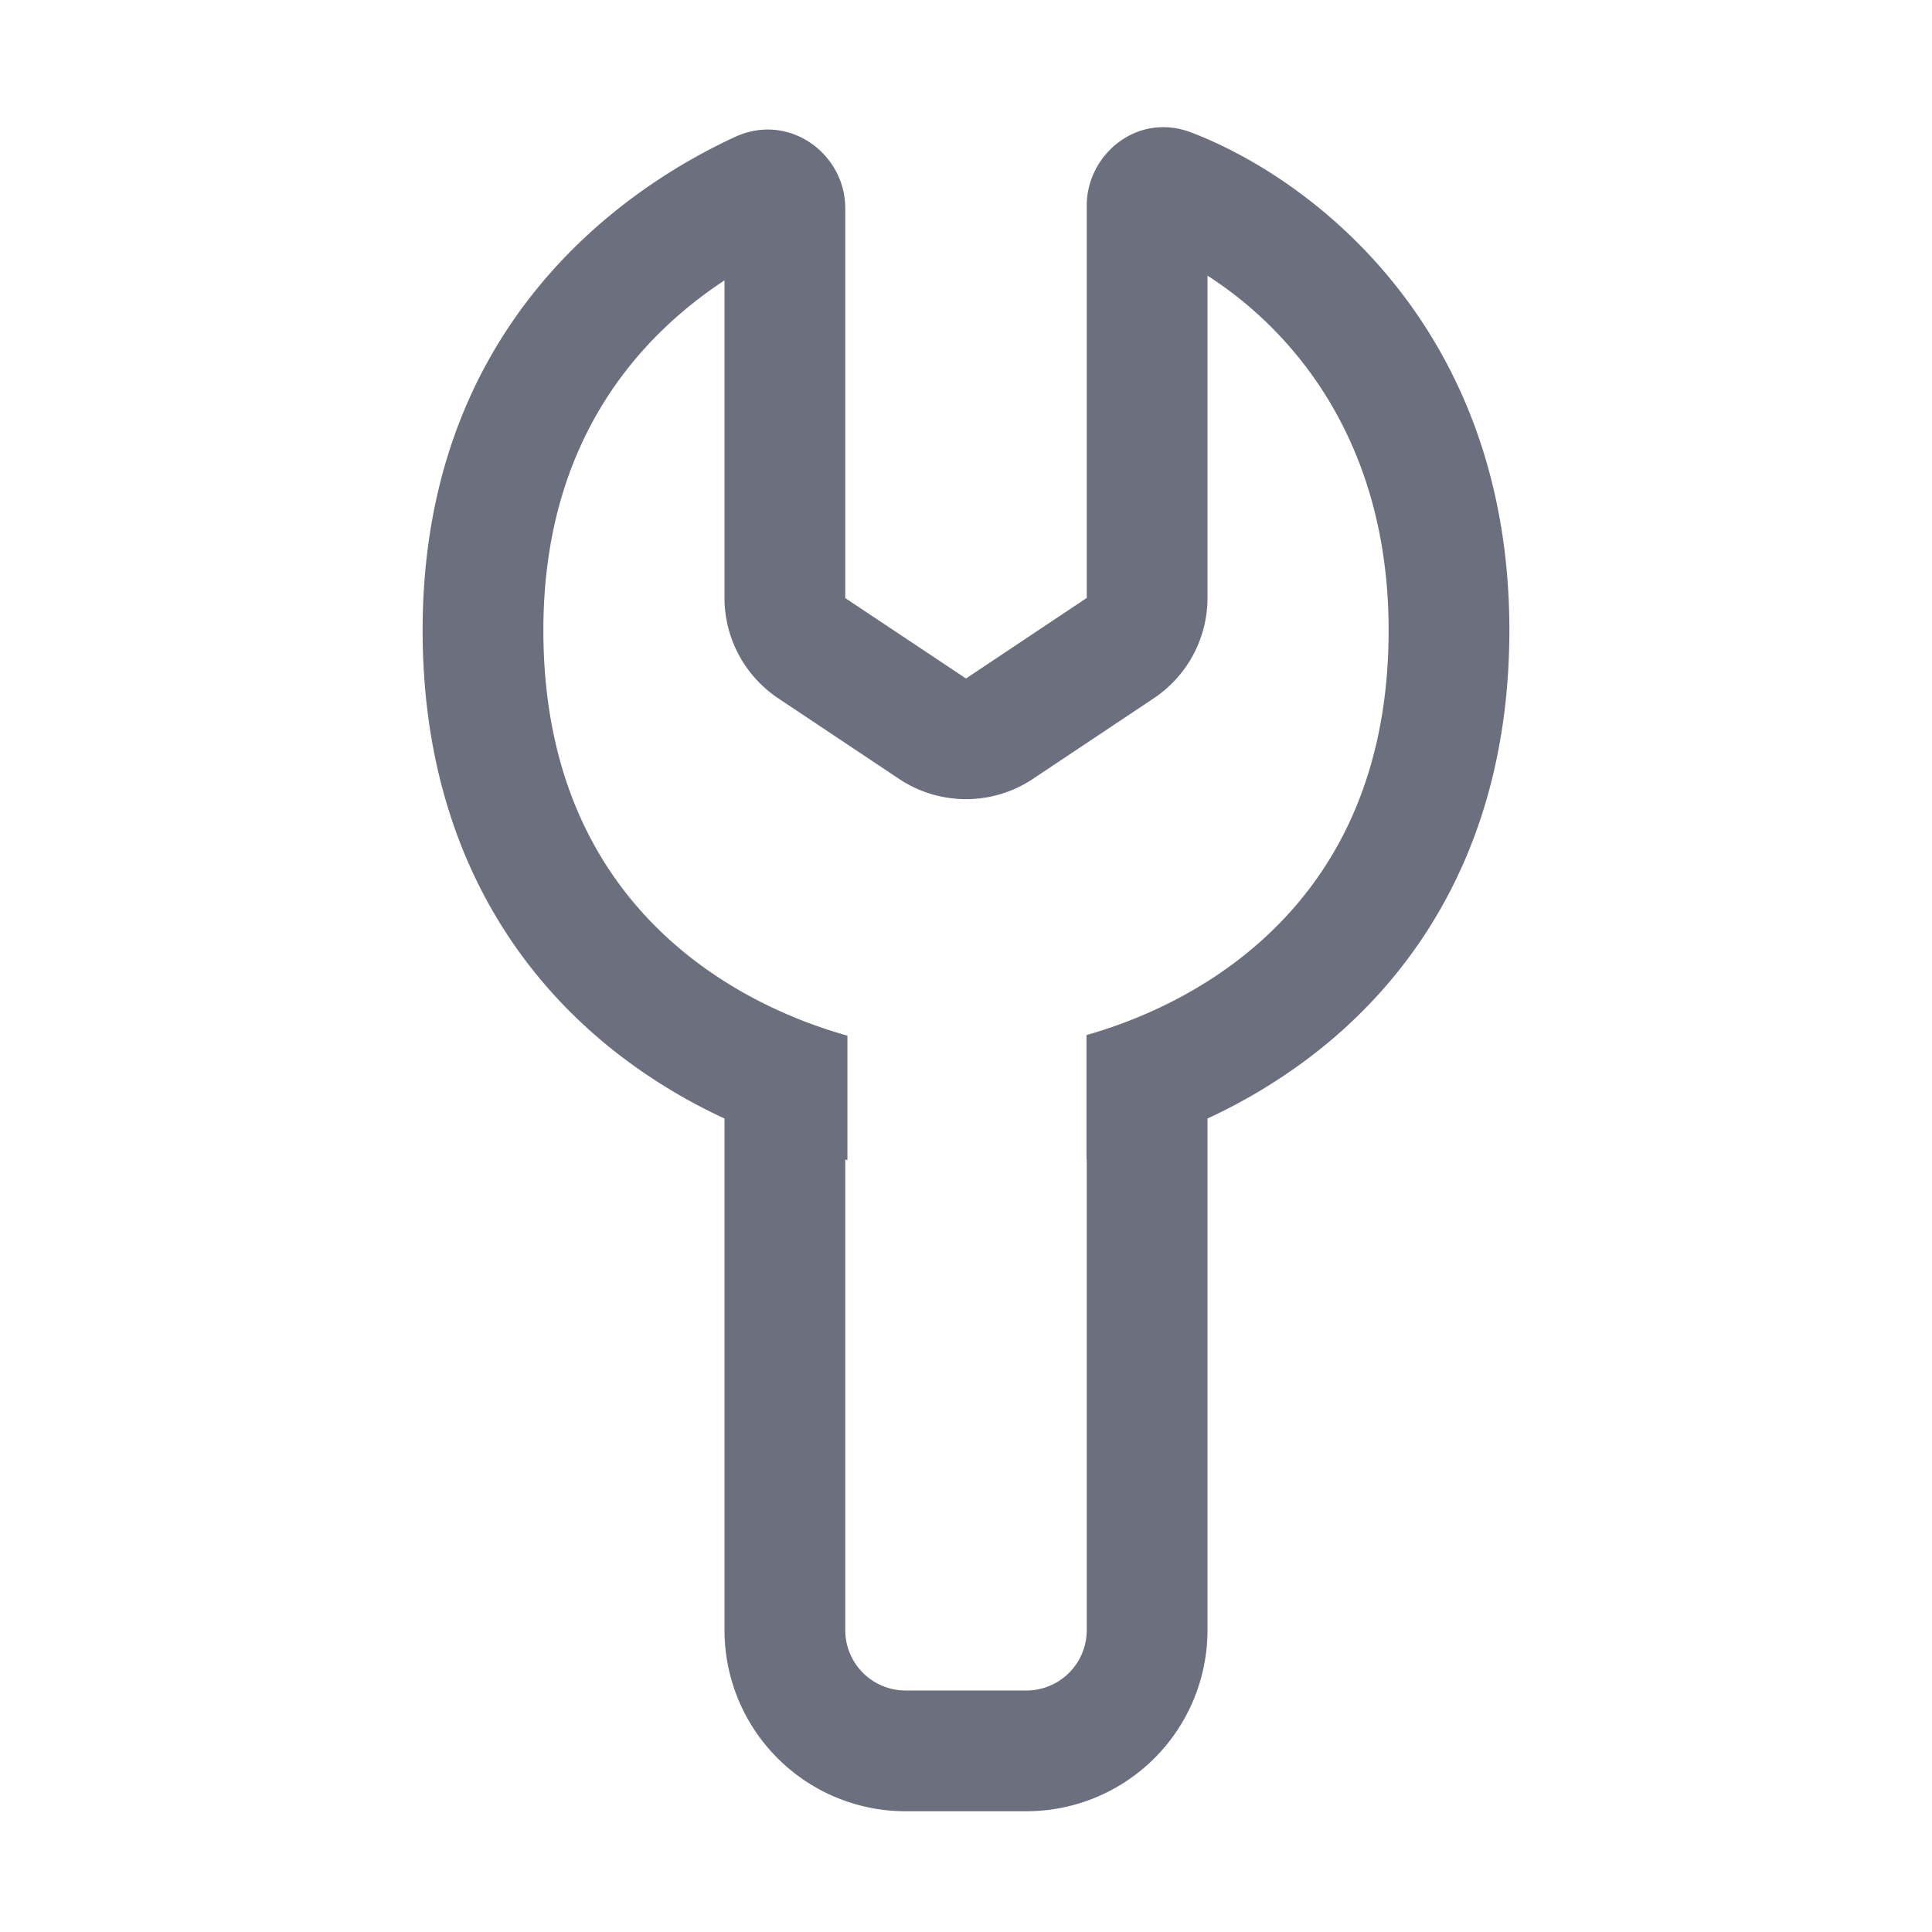 <svg width="16" height="16" viewBox="0 0 16 16" fill="none" xmlns="http://www.w3.org/2000/svg"><path fill-rule="evenodd" clip-rule="evenodd" d="M10 2.282v2.67a1 1 0 0 1-.445.831l-1 .667a1 1 0 0 1-1.11 0l-1-.667A1 1 0 0 1 6 4.951V2.322c-.714.47-1.5 1.34-1.5 2.897 0 1.34.55 2.195 1.242 2.728.395.304.843.508 1.276.63v1.03A5.599 5.599 0 0 1 7 9.603V13.5a.5.5 0 0 0 .5.5h1a.5.5 0 0 0 .5-.5V9.603h-.002V8.572c.428-.122.87-.325 1.26-.625C10.95 7.414 11.5 6.56 11.5 5.22c0-1.576-.803-2.49-1.5-2.937zM9 1.7c0-.415.414-.776.868-.602C10.88 1.486 12.5 2.73 12.5 5.219c0 1.66-.7 2.804-1.633 3.521a4.587 4.587 0 0 1-.867.523V13.5A1.5 1.5 0 0 1 8.5 15h-1A1.5 1.5 0 0 1 6 13.5V9.263a4.583 4.583 0 0 1-.867-.523C4.2 8.023 3.5 6.878 3.5 5.22c0-2.49 1.62-3.639 2.587-4.086.45-.207.913.142.913.589v3.23l1 .666 1-.667V1.7z" fill="#6C707E"/></svg>